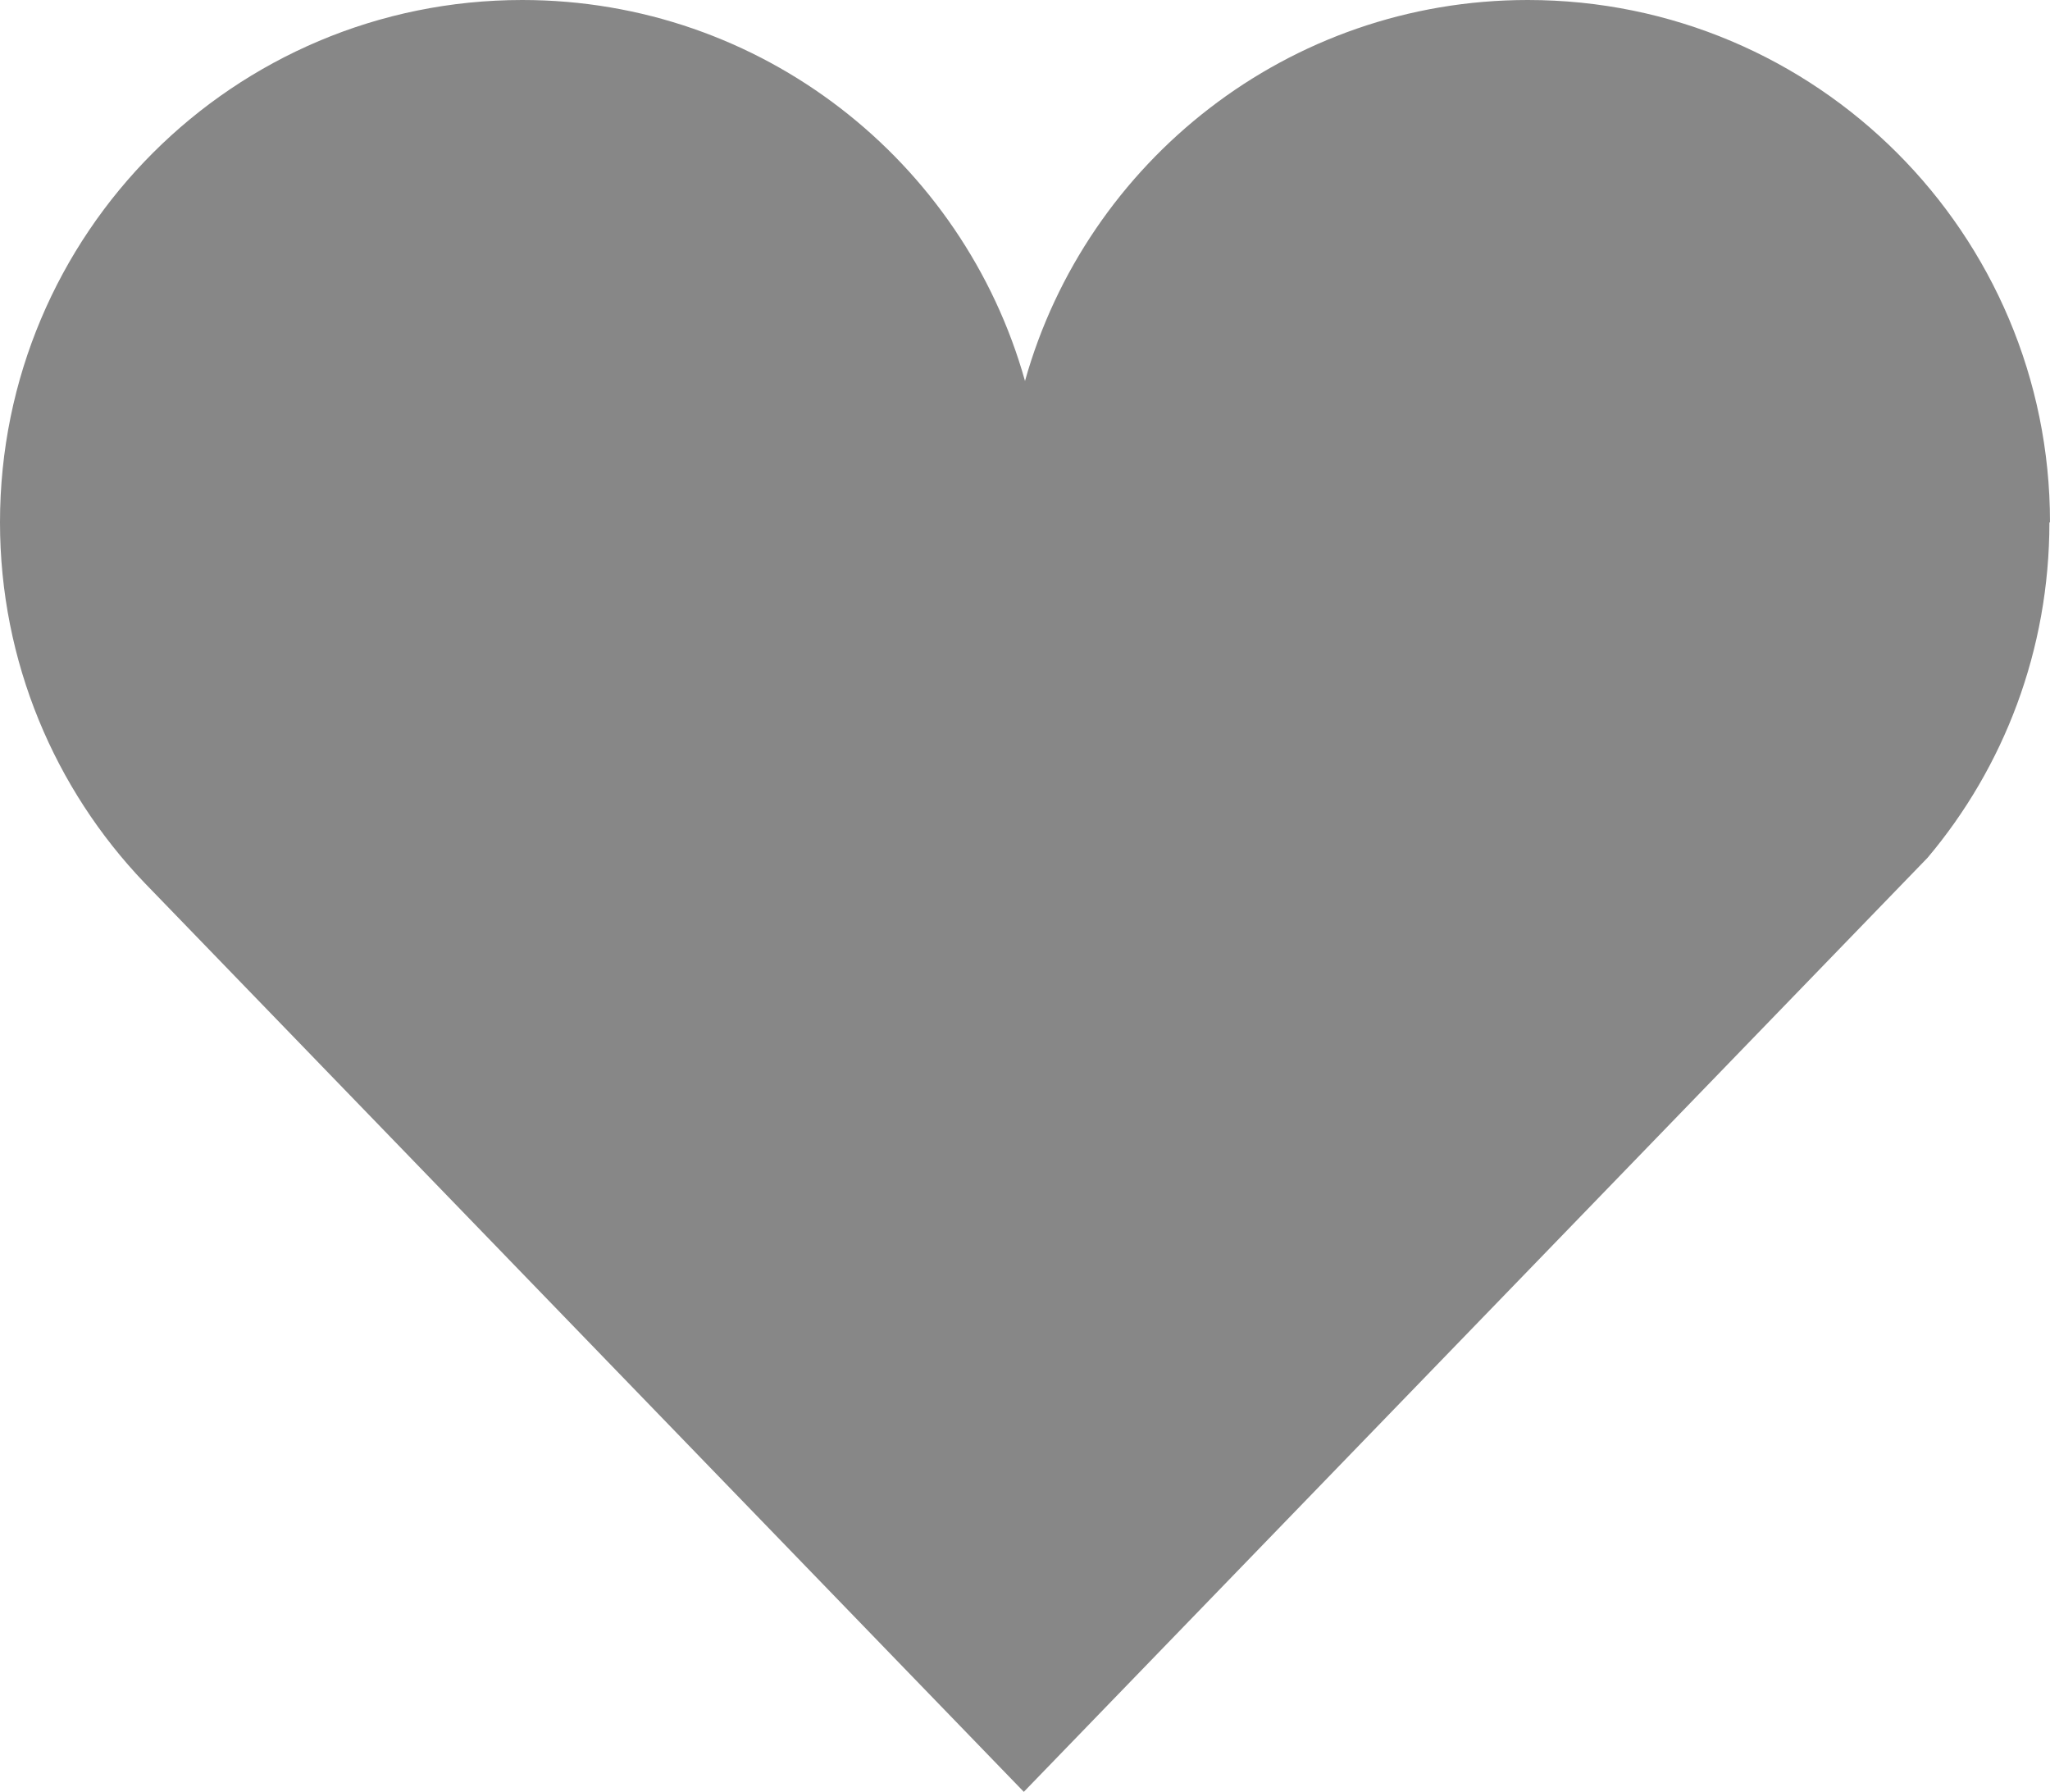 <?xml version="1.0" encoding="UTF-8"?><svg id="Calque_2" xmlns="http://www.w3.org/2000/svg" viewBox="0 0 34.66 30.29"><defs><style>.cls-1{fill:#878787;}</style></defs><g id="Calque_8"><path class="cls-1" d="M34.66,8.83c0-4.88-3.95-8.83-8.83-8.83-4.05,0-7.46,2.73-8.5,6.44C16.29,2.73,12.88,0,8.83,0,3.95,0,0,3.95,0,8.83c0,2.36,.93,4.51,2.44,6.09l14.87,15.37,15.28-15.79c1.29-1.53,2.06-3.51,2.06-5.67Z"/></g></svg>
